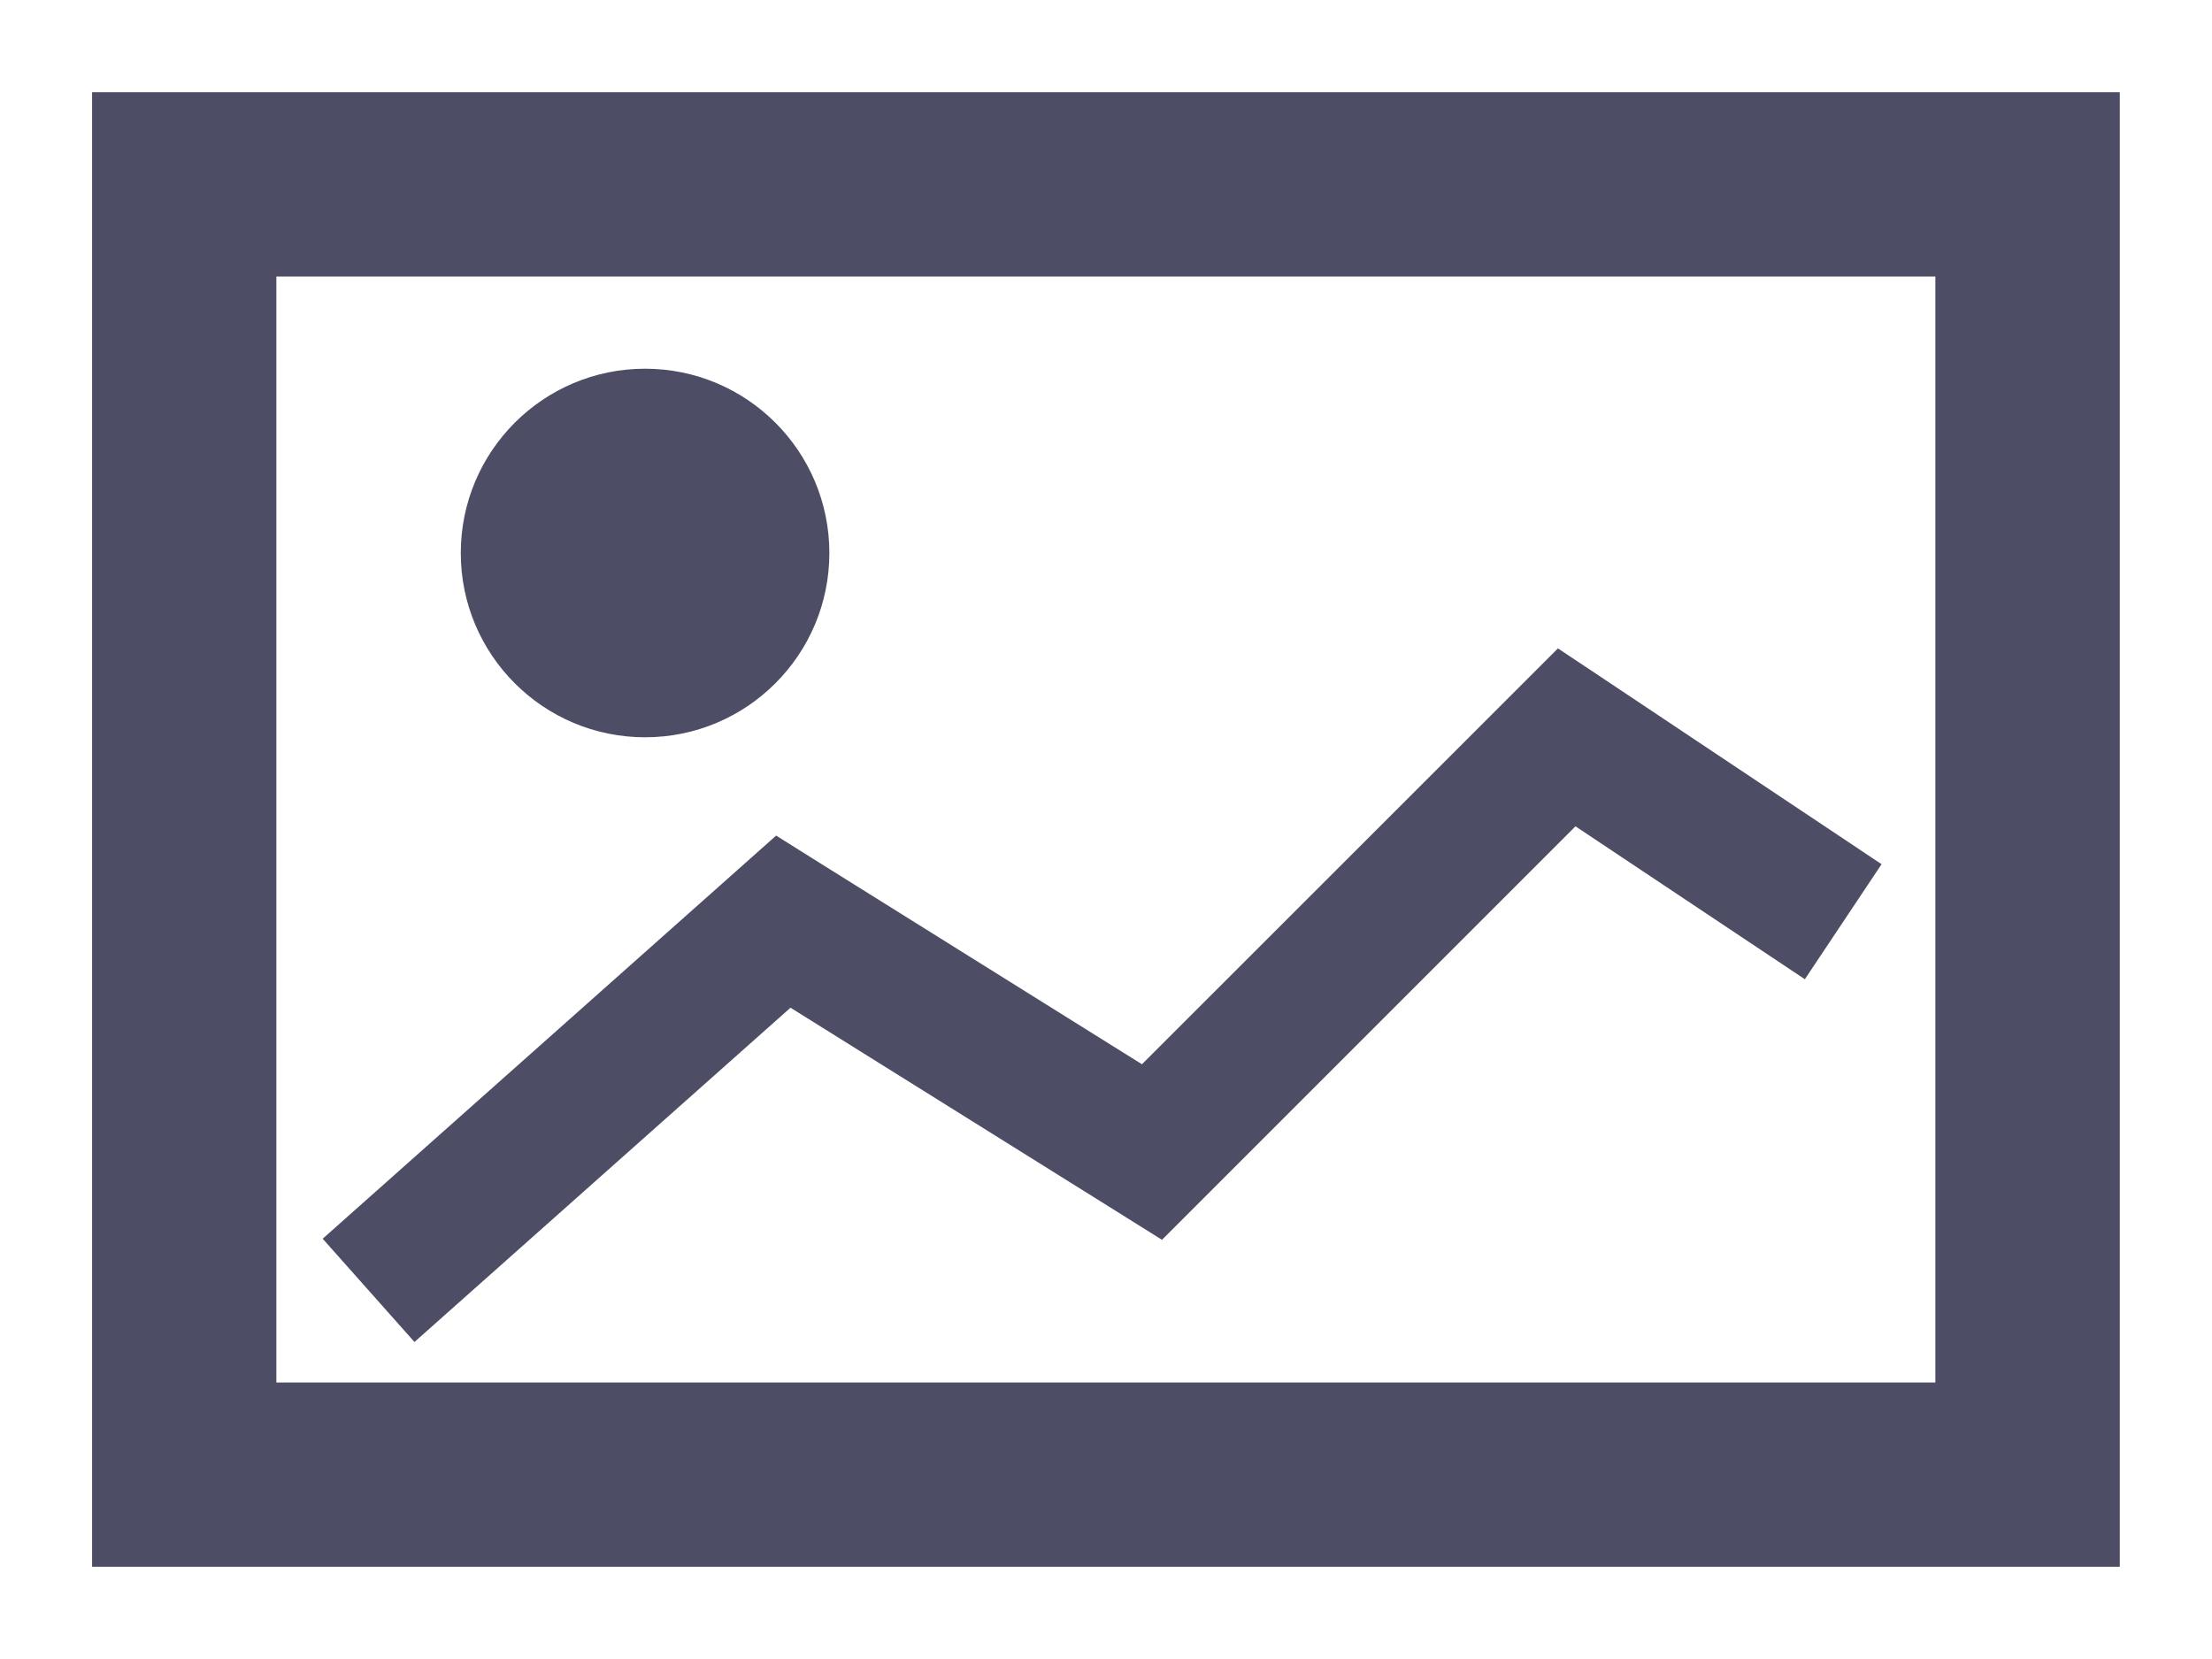 <svg width="16" height="12" viewBox="0 0 16 12" fill="none" xmlns="http://www.w3.org/2000/svg">
<path fill-rule="evenodd" clip-rule="evenodd" d="M13.999 2H1.999V10H13.999V2ZM1.999 0.667H0.666V2V10V11.333H1.999H13.999H15.333V10V2V0.667H13.999H1.999ZM11.269 4.69L11.61 4.917L13.61 6.251L13.055 7.083L11.396 5.977L8.686 8.687L8.405 8.968L8.068 8.757L5.718 7.289L2.998 9.707L2.334 8.96L5.334 6.293L5.614 6.044L5.931 6.243L8.26 7.698L10.979 4.98L11.269 4.69ZM4.666 5.333C5.402 5.333 5.999 4.736 5.999 4C5.999 3.264 5.402 2.667 4.666 2.667C3.93 2.667 3.333 3.264 3.333 4C3.333 4.736 3.93 5.333 4.666 5.333Z" fill="#4D4E65"/>
</svg>
